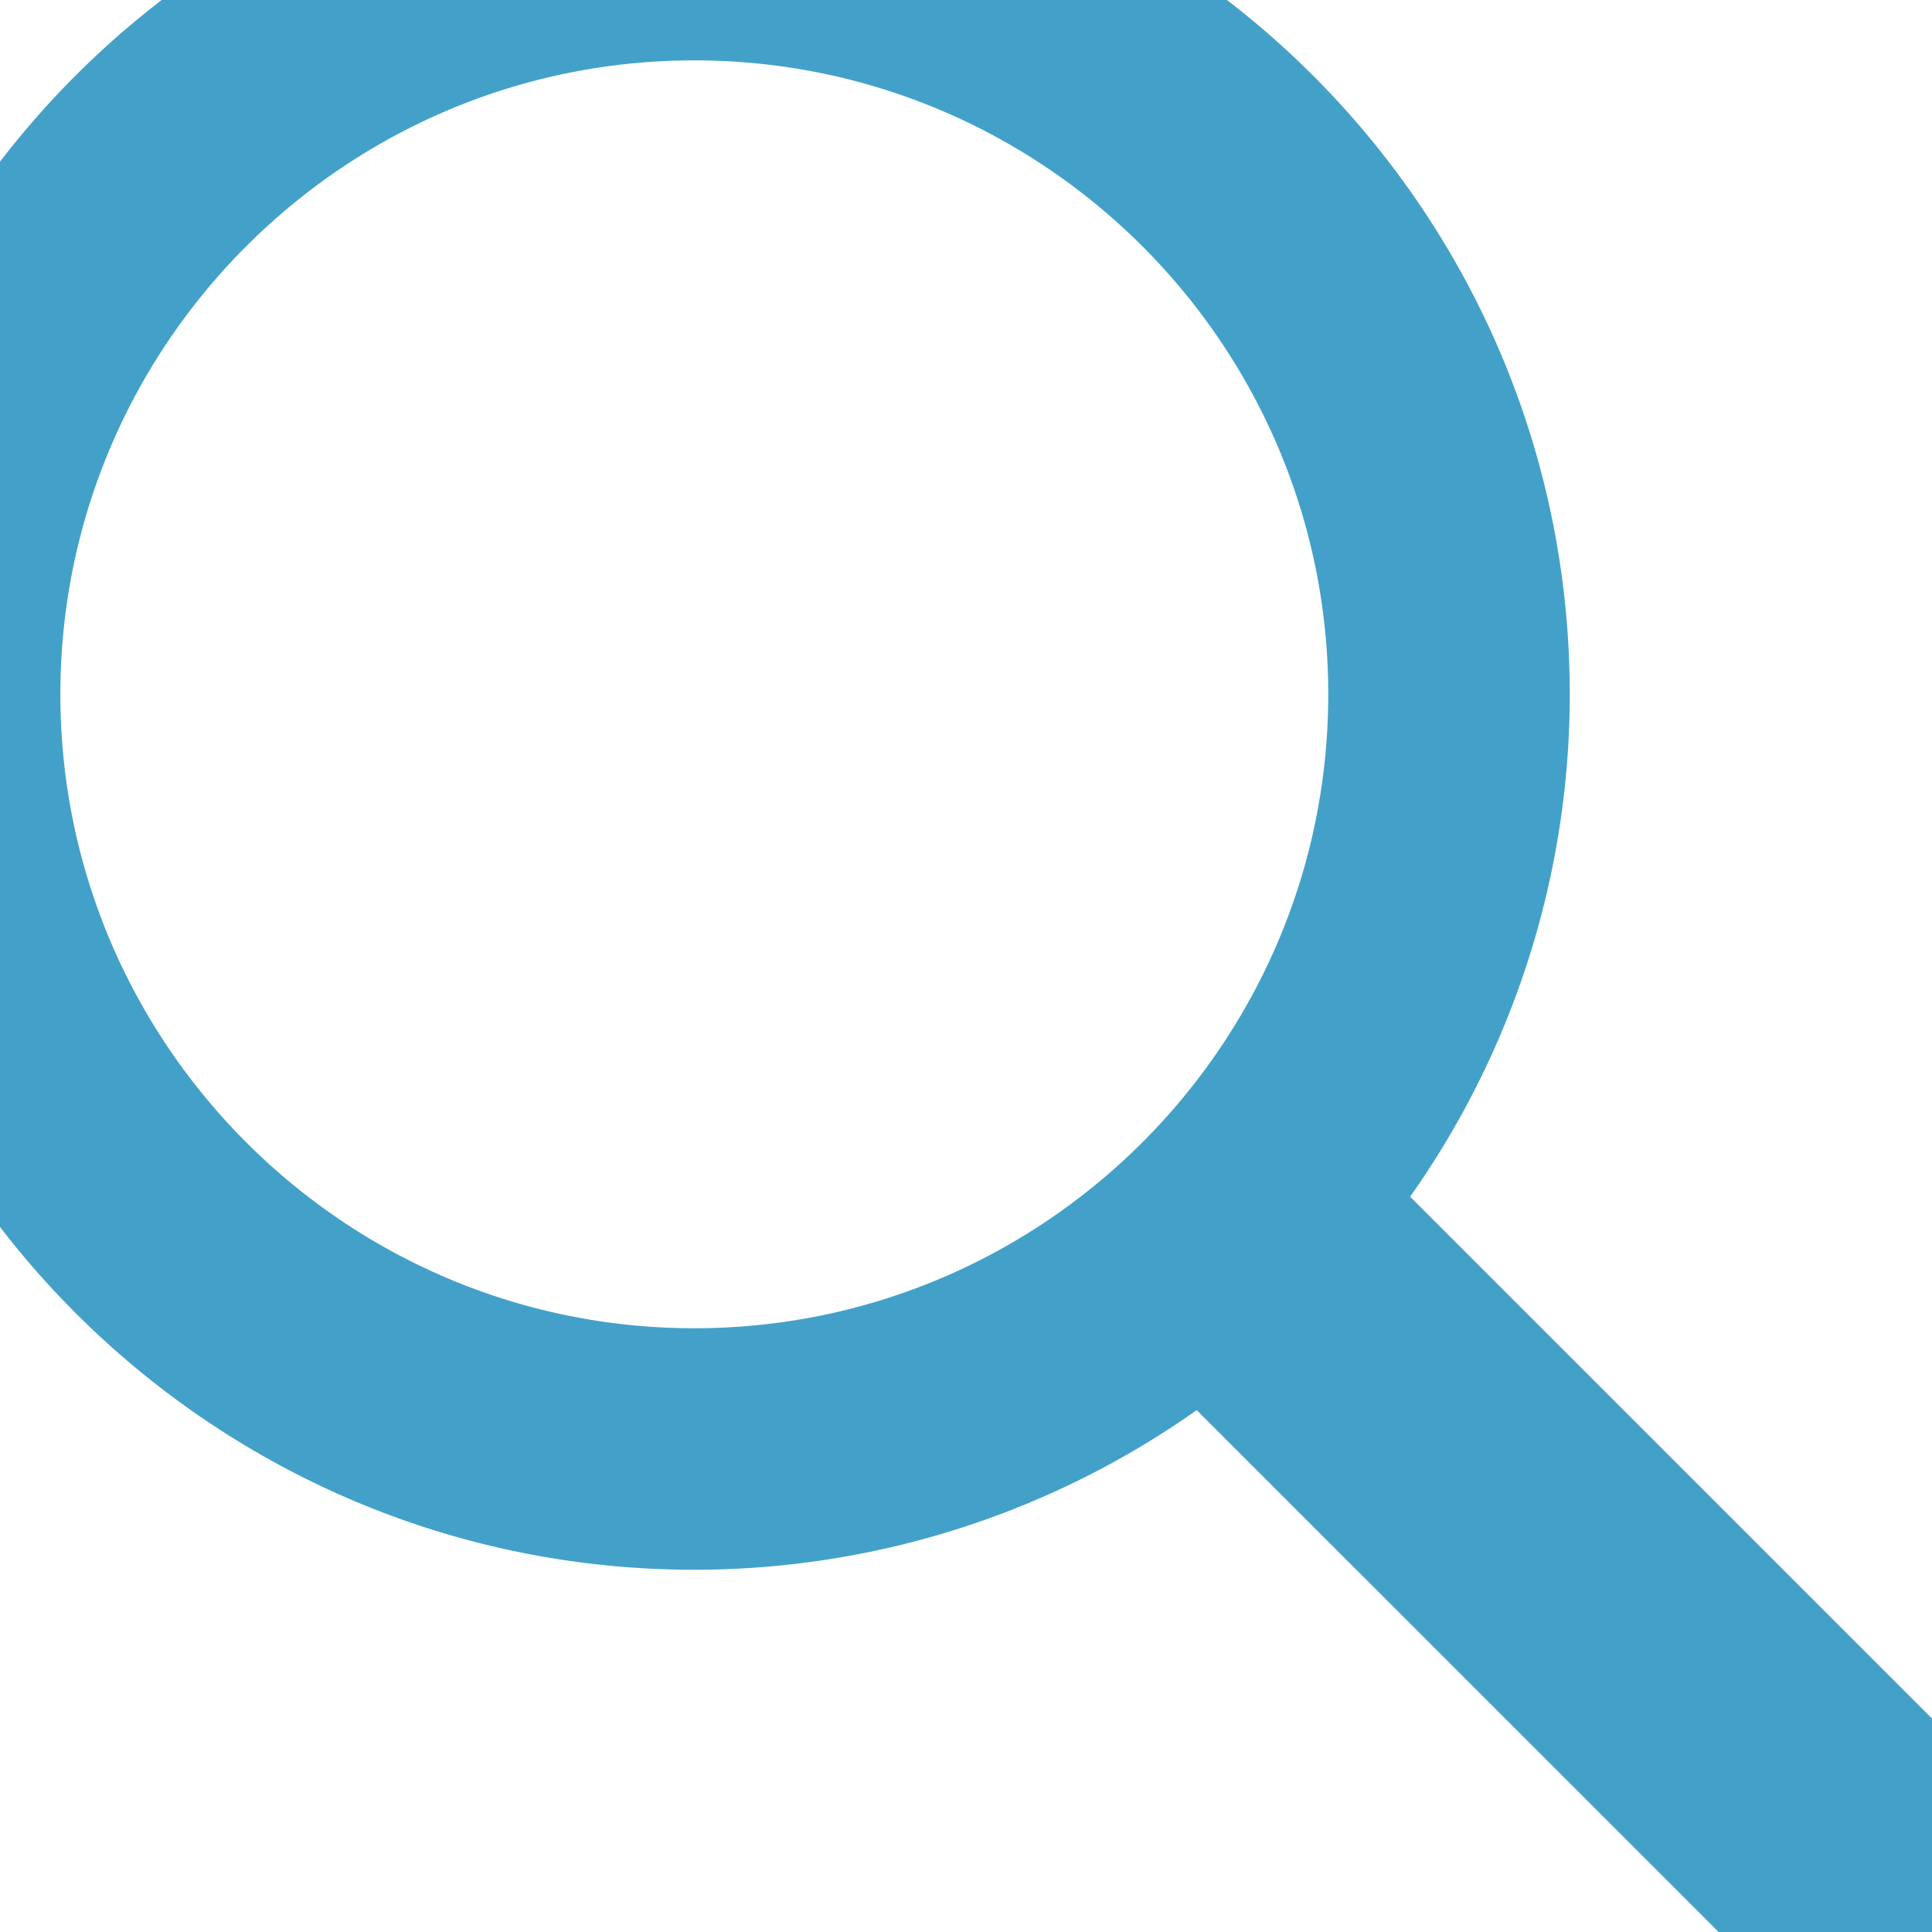 <svg xmlns="http://www.w3.org/2000/svg" xmlns:xlink="http://www.w3.org/1999/xlink" width="32" height="32" viewBox="0 0 32 32">
    <defs>
        <path id="a" d="M0 0h37.098v37.097H0z"/>
    </defs>
    <g fill="none" fill-rule="evenodd" transform="translate(-3 -3)">
        <mask id="b" fill="#fff">
            <use xlink:href="#a"/>
        </mask>
        <path fill="#43A1C9" d="M14.5 25C8.71 25 4 20.29 4 14.5S8.71 4 14.5 4 25 8.71 25 14.5 20.29 25 14.5 25zm22.598 8.562L26.356 22.821A14.41 14.41 0 0 0 29 14.5C29 6.505 22.495 0 14.5 0S0 6.505 0 14.5 6.505 29 14.5 29a14.41 14.41 0 0 0 8.321-2.644l10.741 10.741 3.536-3.535z" mask="url(#b)"/>
    </g>
</svg>
